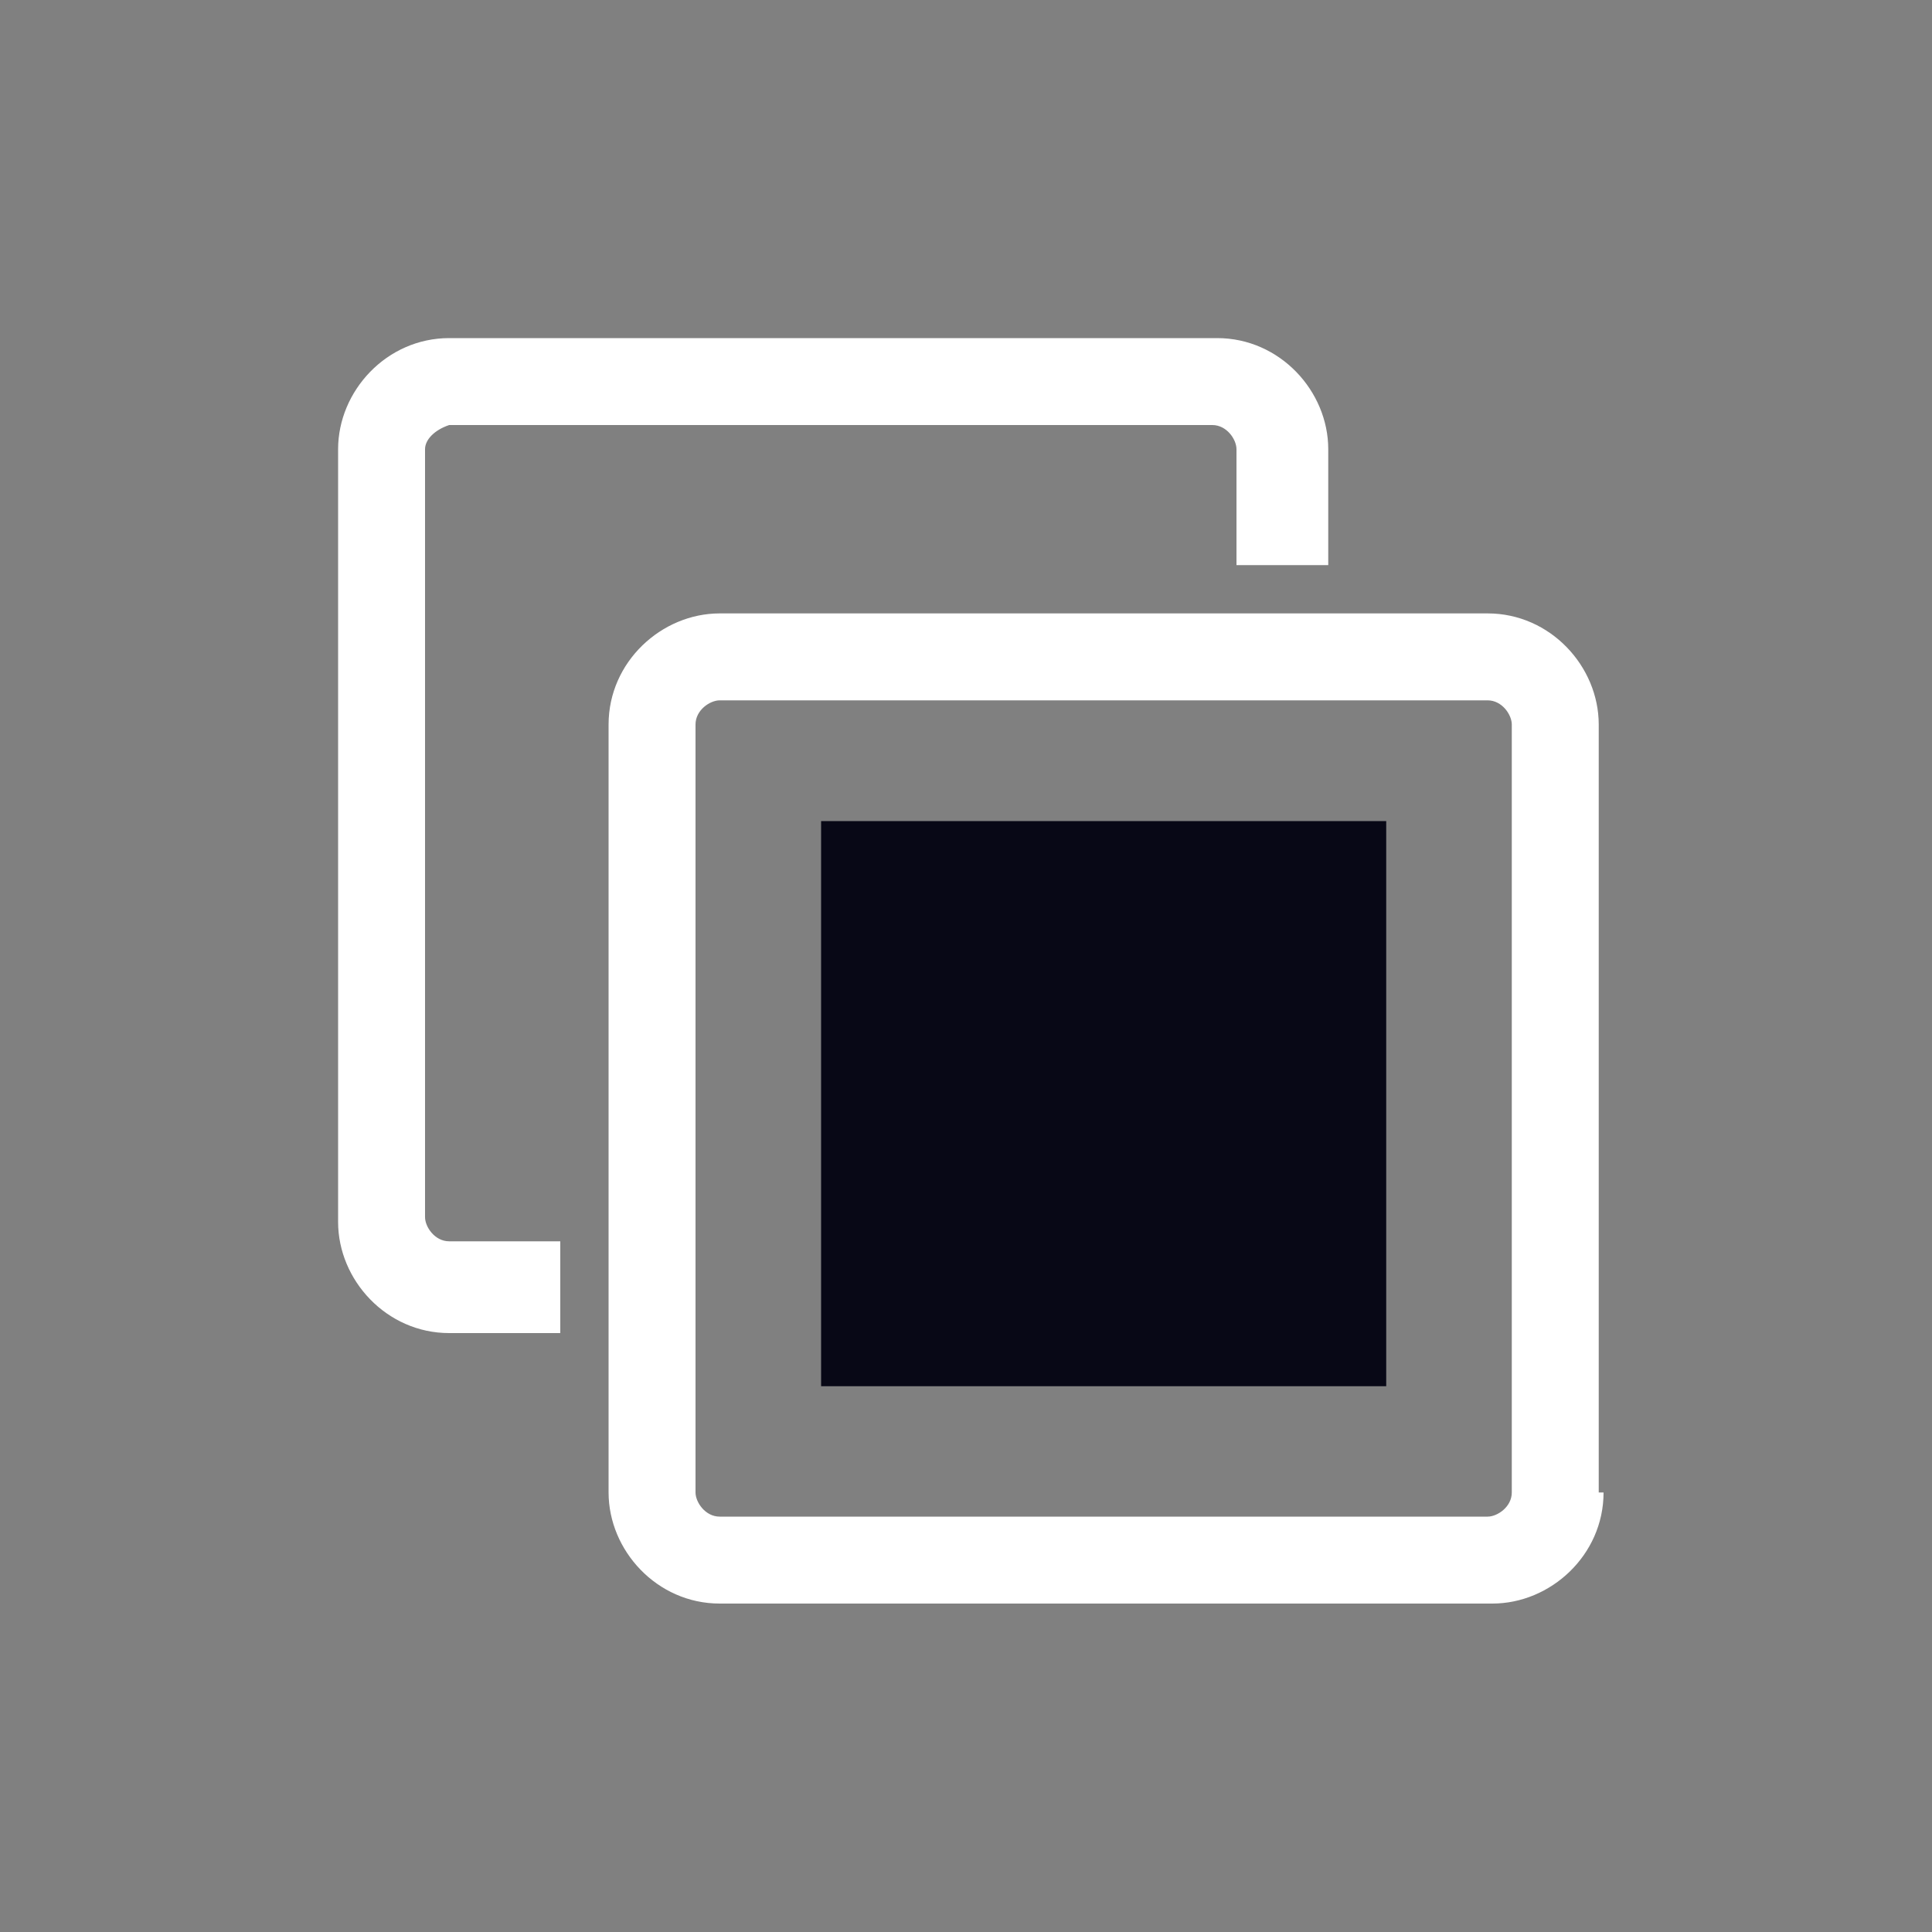 <svg xmlns="http://www.w3.org/2000/svg" xmlns:svg="http://www.w3.org/2000/svg" id="Layer_1" x="0" y="0" version="1.0" viewBox="0 0 40 40" xml:space="preserve" style="enable-background:new 0 0 40 40"><rect x="0" y="0" width="40" height="40" fill="#808080" stroke="none"/><style id="style2" type="text/css">.st0{fill:#fff}</style><path id="path4" d="M27.5,11.7h-1.9V9.3c0-0.2-0.2-0.5-0.5-0.5H9.3C9,8.9,8.8,9.1,8.8,9.3v15.9c0,0.2,0.2,0.5,0.5,0.5h2.3v1.9H9.3 C8,27.6,7,26.5,7,25.3v-16C7,8.1,8,7,9.3,7h15.9c1.3,0,2.3,1.1,2.3,2.3V11.7z M33.2,30.9c0,1.3-1.1,2.3-2.3,2.3h-16 c-1.3,0-2.3-1.1-2.3-2.3V15c0-1.3,1.1-2.3,2.3-2.3h15.9c1.3,0,2.3,1.1,2.3,2.3v15.9H33.2z M31.3,15c0-0.2-0.2-0.5-0.5-0.5H14.9 c-0.2,0-0.5,0.2-0.5,0.5v15.9c0,0.2,0.2,0.5,0.5,0.5h15.9c0.2,0,0.5-0.2,0.5-0.5V15z" class="st0"/><rect id="rect6" width="11.7" height="11.7" x="17" y="17" class="st0" style="fill:#00000f;fill-opacity:.941"/></svg>